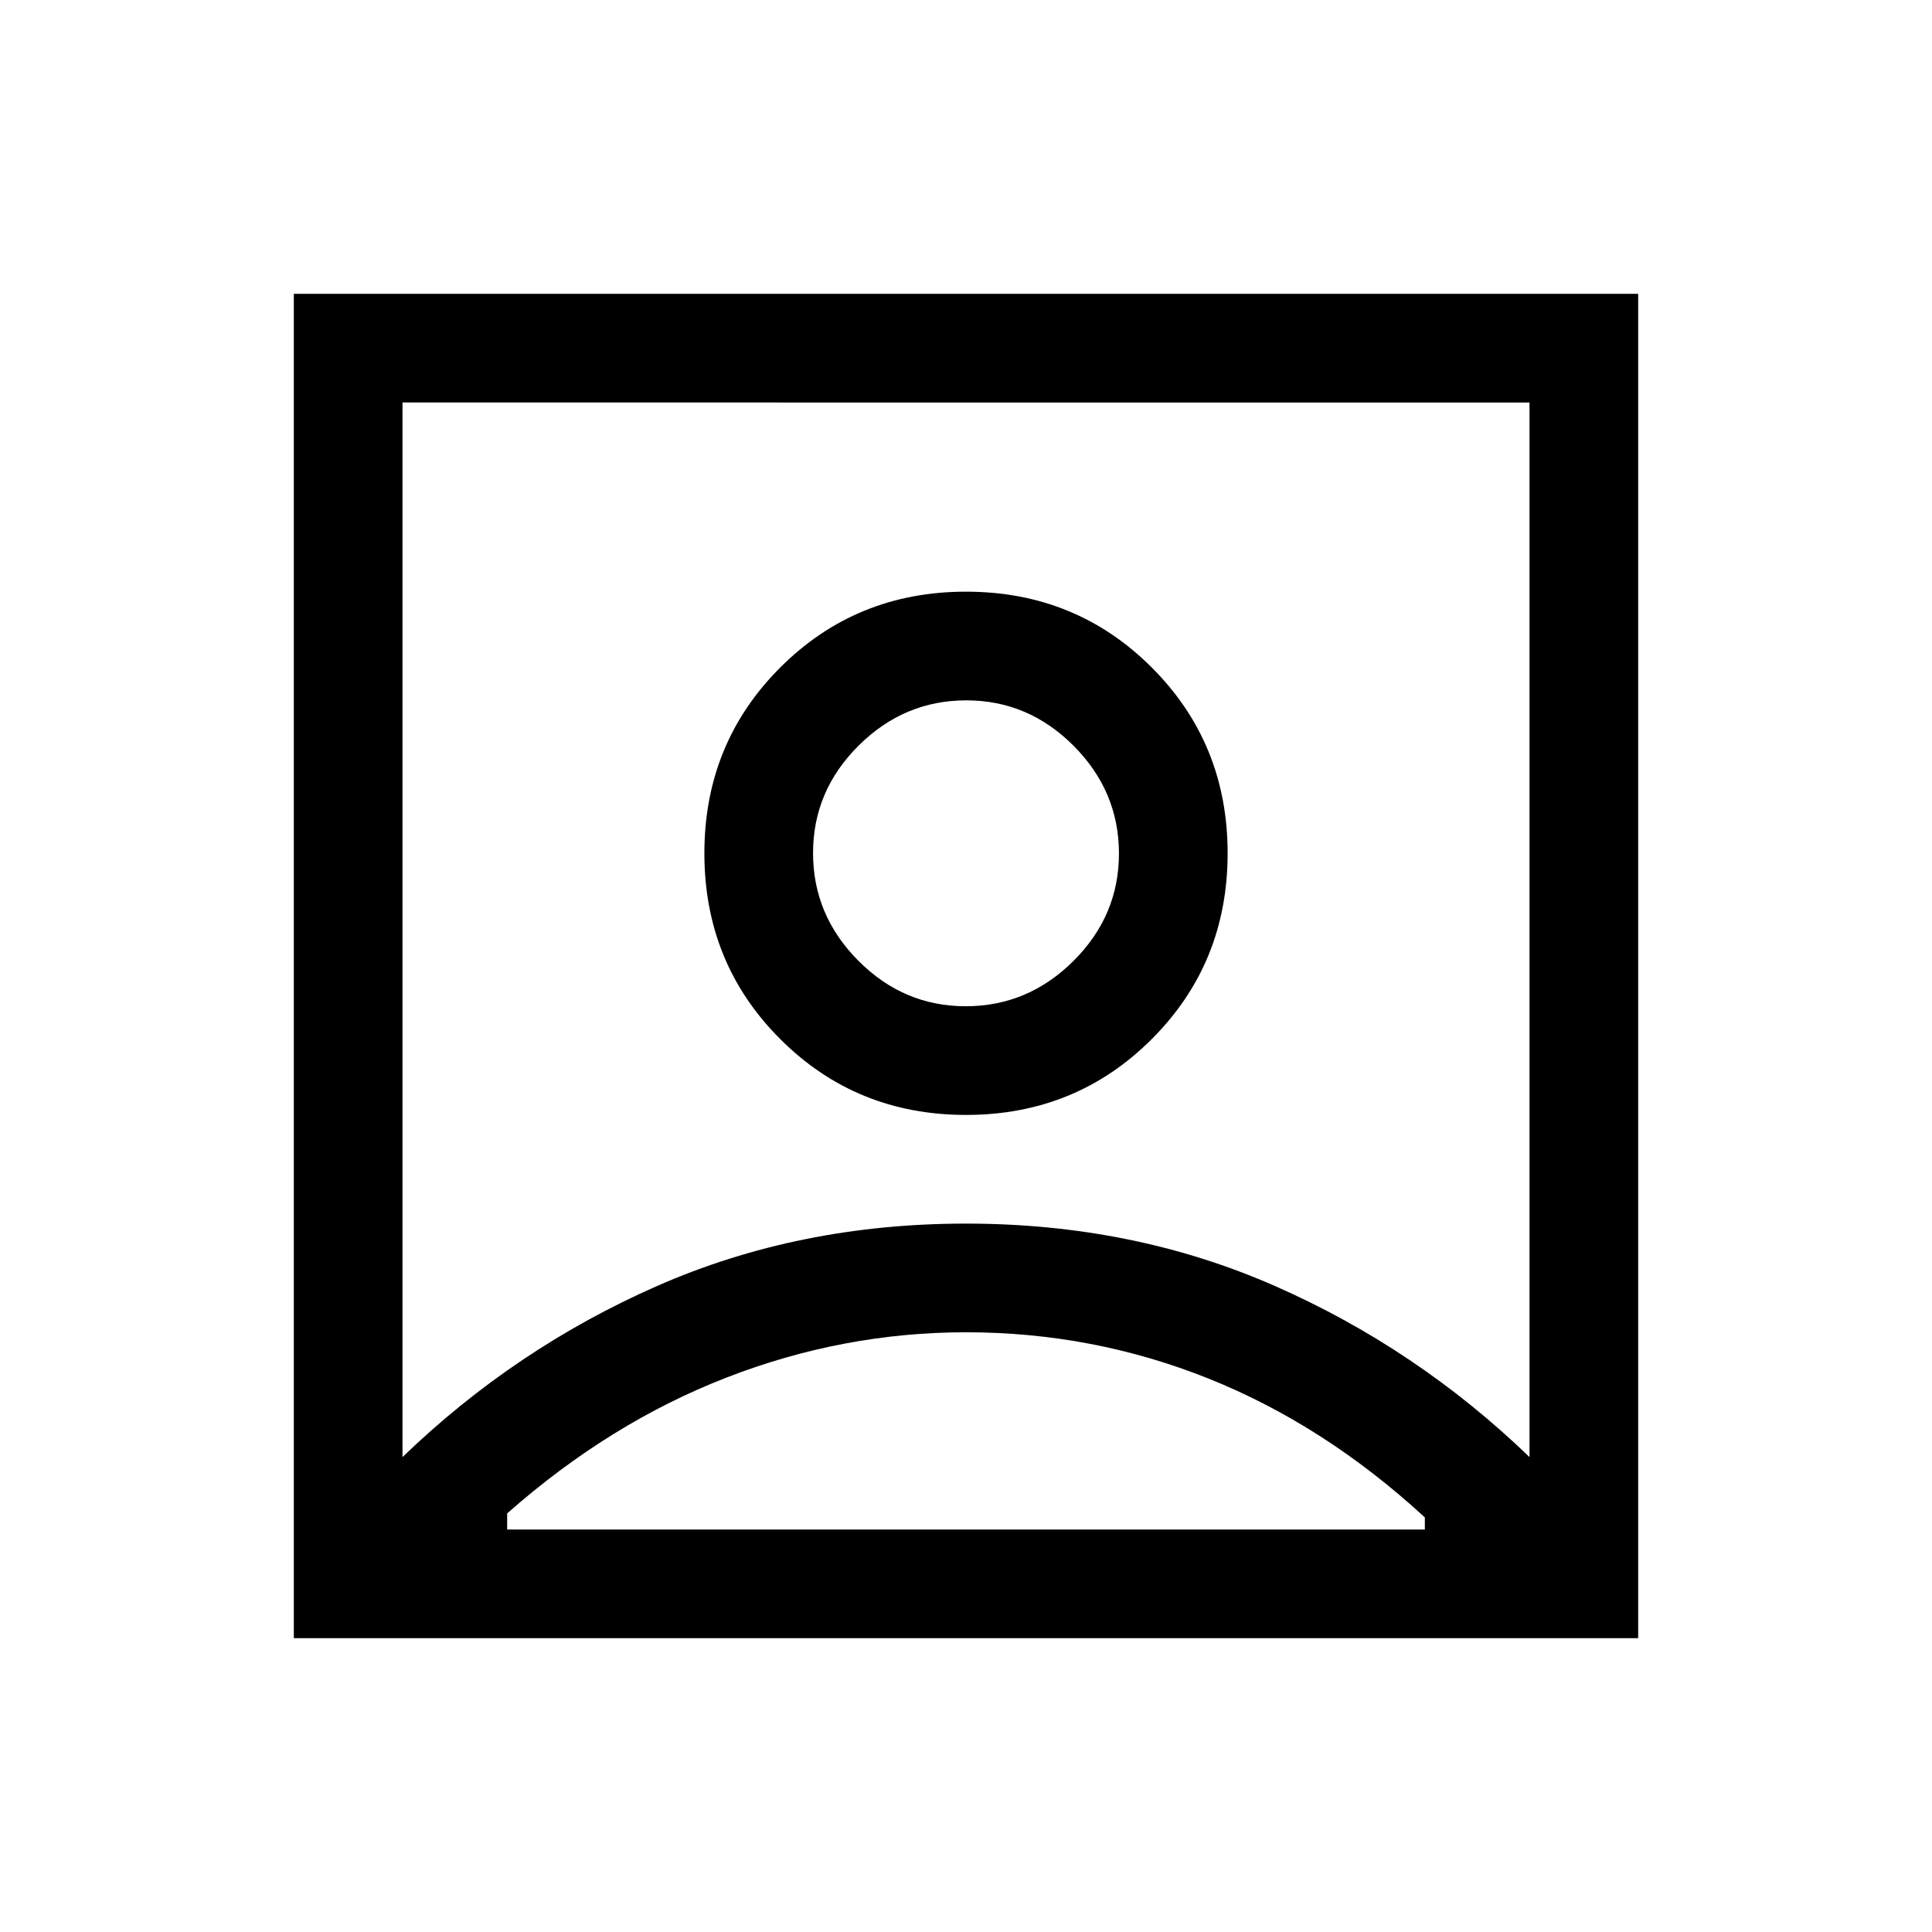 <svg xmlns="http://www.w3.org/2000/svg" height="24" viewBox="0 -960 960 960" width="24"><path d="M200-236q56-54 126.5-85T480-352q83 0 153.5 31T760-236v-524H200v524Zm280-170q54.63 0 92.31-37.69Q610-481.37 610-536t-37.69-92.31Q534.63-666 480-666t-92.31 37.69Q350-590.63 350-536t37.69 92.31Q425.37-406 480-406ZM146-146v-668h668v668H146Zm106-54h456v-6q-50-46-107.5-69T480-298q-61 0-119 22.5T252-208v8Zm227.88-260q-30.88 0-53.38-22.62-22.5-22.62-22.5-53.5t22.62-53.38q22.62-22.5 53.5-22.5t53.38 22.62q22.5 22.62 22.5 53.5t-22.62 53.38q-22.62 22.5-53.5 22.5Zm.12-38Z"/></svg>
